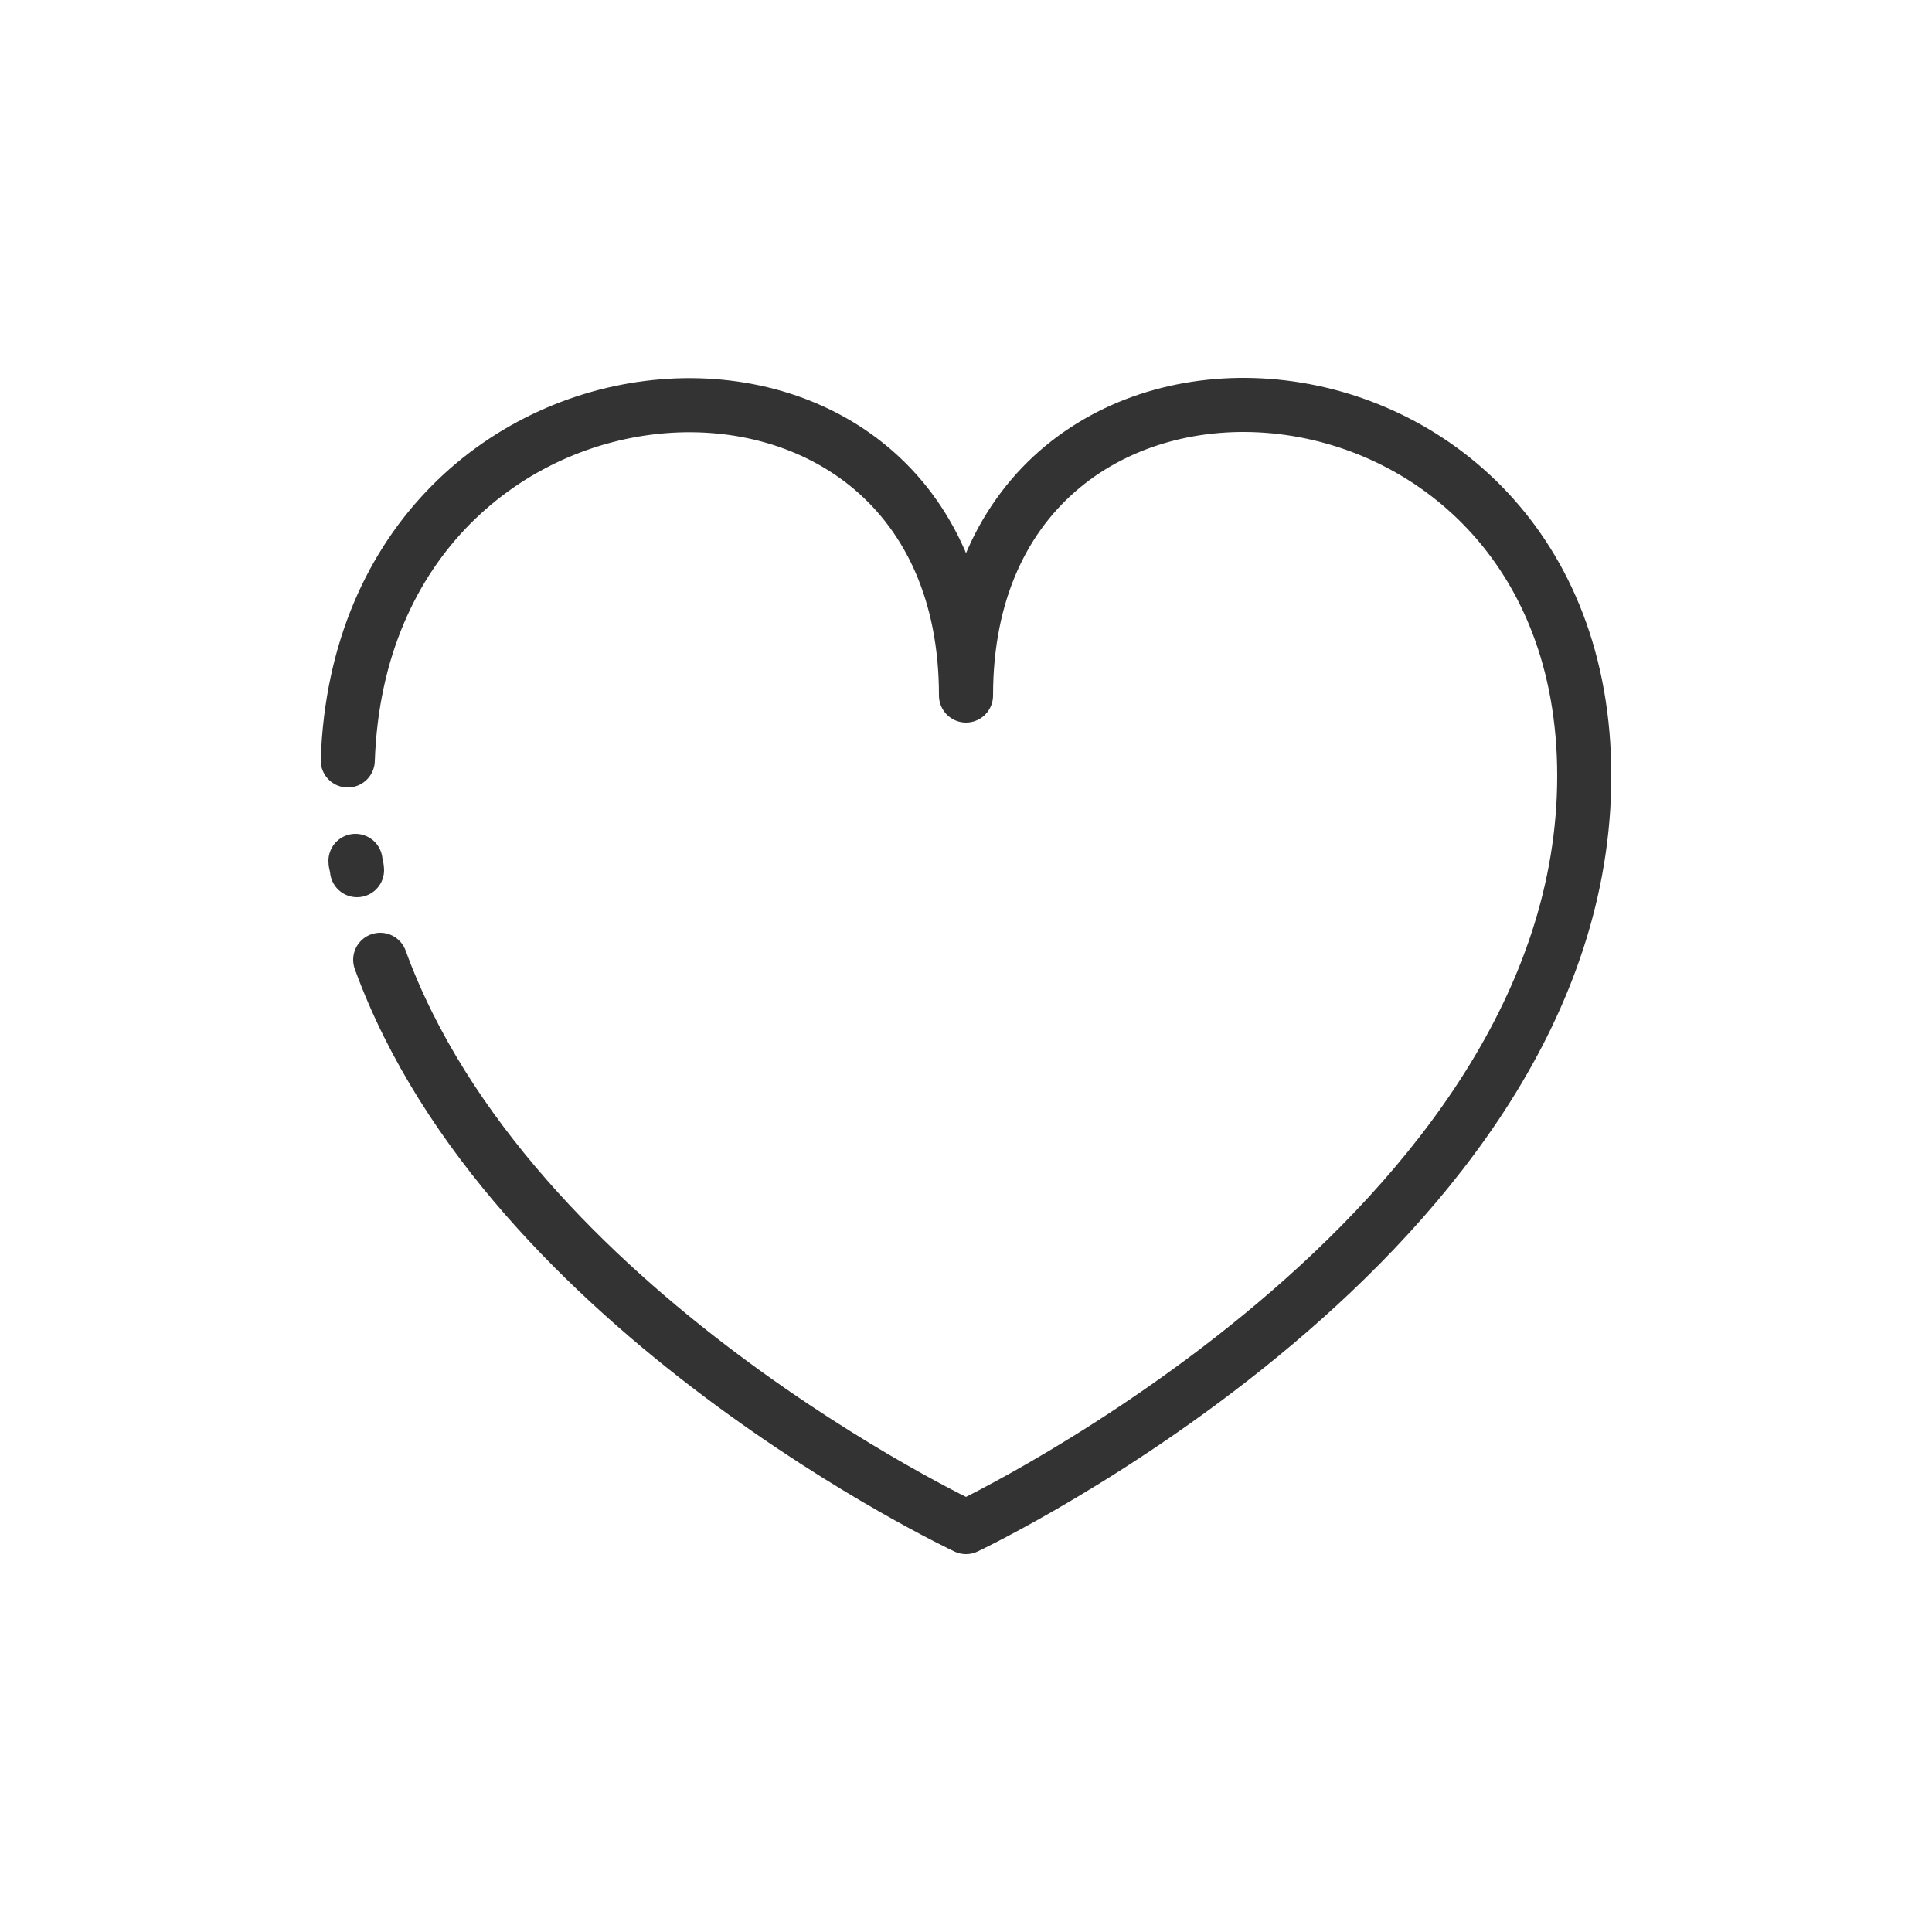 <?xml version="1.0" encoding="utf-8"?><svg xml:space="preserve" viewBox="0 0 100 100" y="0" x="0" xmlns="http://www.w3.org/2000/svg" id="圖層_1" version="1.1" width="200px" height="200px" xmlns:xlink="http://www.w3.org/1999/xlink" style="width:100%;height:100%;background-size:initial;background-repeat-y:initial;background-repeat-x:initial;background-position-y:initial;background-position-x:initial;background-origin:initial;background-image:initial;background-color:rgb(255, 255, 255);background-clip:initial;background-attachment:initial;animation-play-state:paused" ><g class="ldl-scale" style="transform-origin:50% 50%;transform:rotate(0deg) scale(0.8, 0.8);animation-play-state:paused" ><path stroke-miterlimit="10" stroke-width="3.5" stroke="#333" stroke-linejoin="round" stroke-linecap="round" fill="none" d="M10.6 43.8c0-.2-.1-.4-.1-.6" style="stroke:rgb(51, 51, 51);animation-play-state:paused" ></path>
<path stroke-miterlimit="10" stroke-width="3.5" stroke="#333" stroke-linejoin="round" stroke-linecap="round" fill="none" d="M10 36.7c1-28.7 40-31 40-4.2C50 5.4 90 8 90 37.7S50 86.3 50 86.3 20.4 72.4 12.1 49.6" style="stroke:rgb(51, 51, 51);animation-play-state:paused" ></path>
</g><!-- generated by https://loading.io/ --></svg>